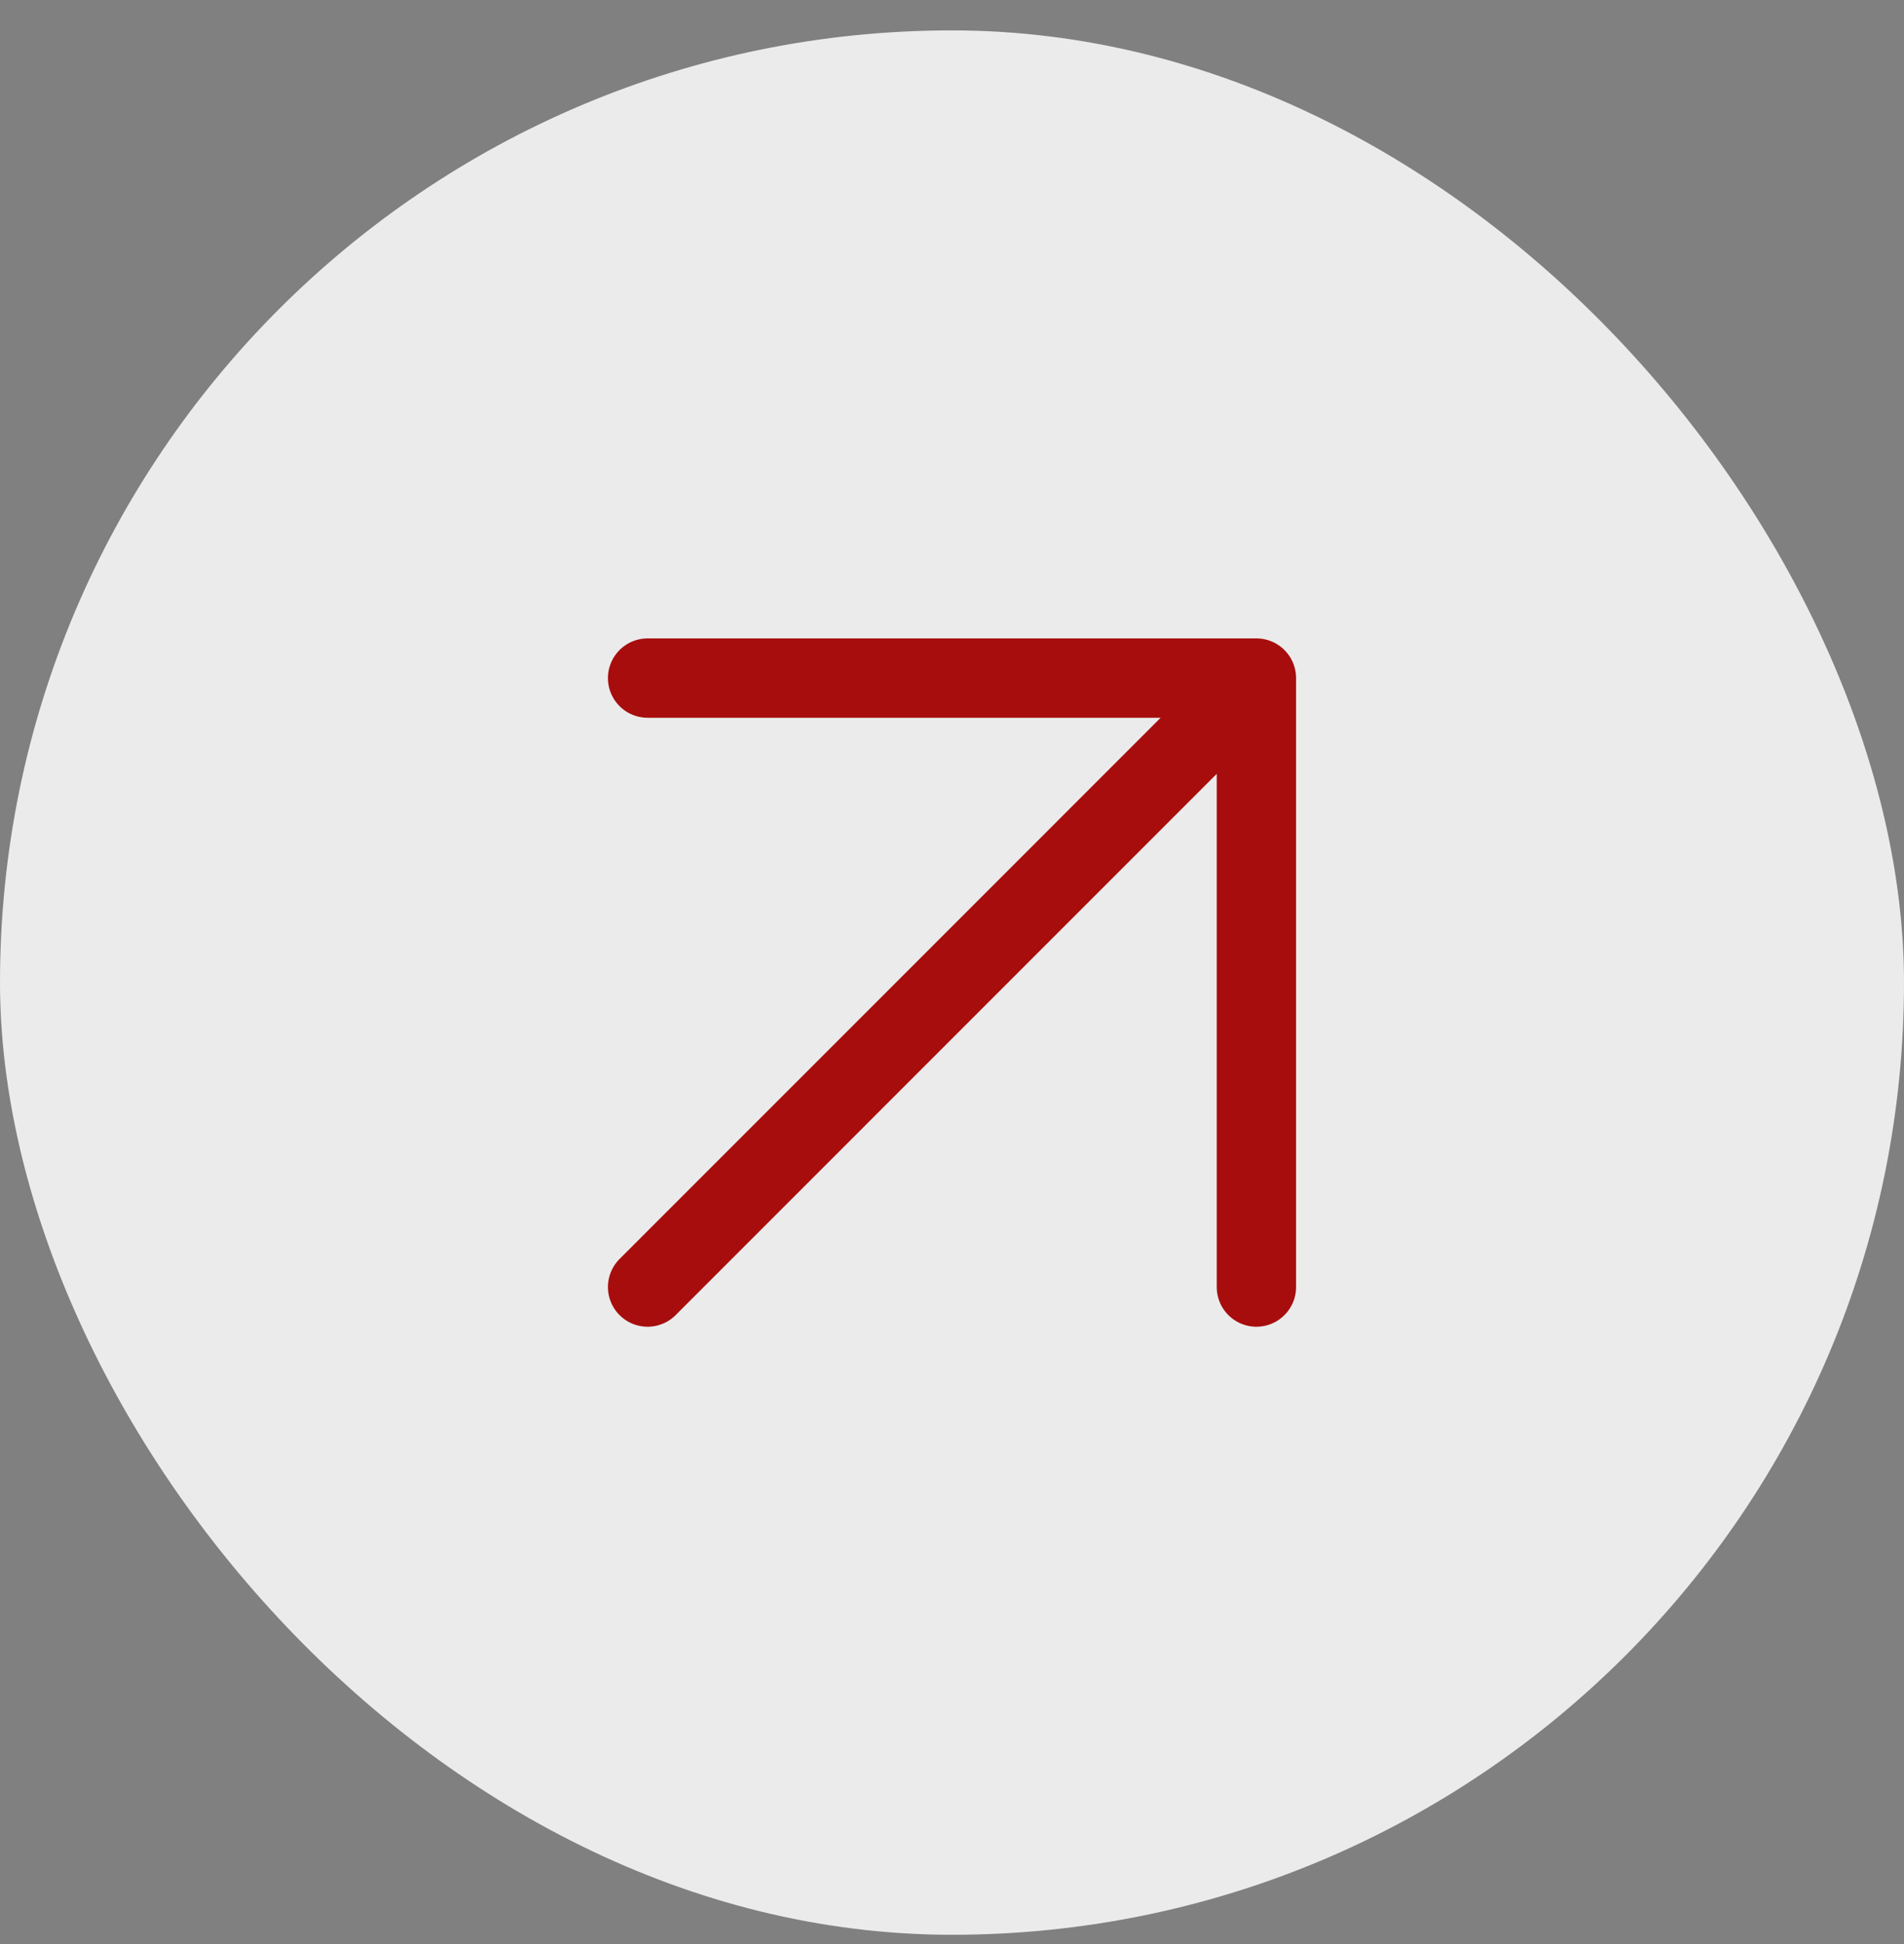 <svg width="48" height="49" viewBox="0 0 48 49" fill="none" xmlns="http://www.w3.org/2000/svg">
<rect x="0" y="0" width="48" height="49" fill="#808080" stroke="none"/>
<rect y="0.766" width="48" height="48" rx="24" fill="#EBEBEB"/>
<path d="M16.326 32.44L31.674 17.091M31.674 17.091H16.326M31.674 17.091V32.44" stroke="#A70D0D" stroke-width="2" stroke-linecap="round" stroke-linejoin="round"/>
</svg>
